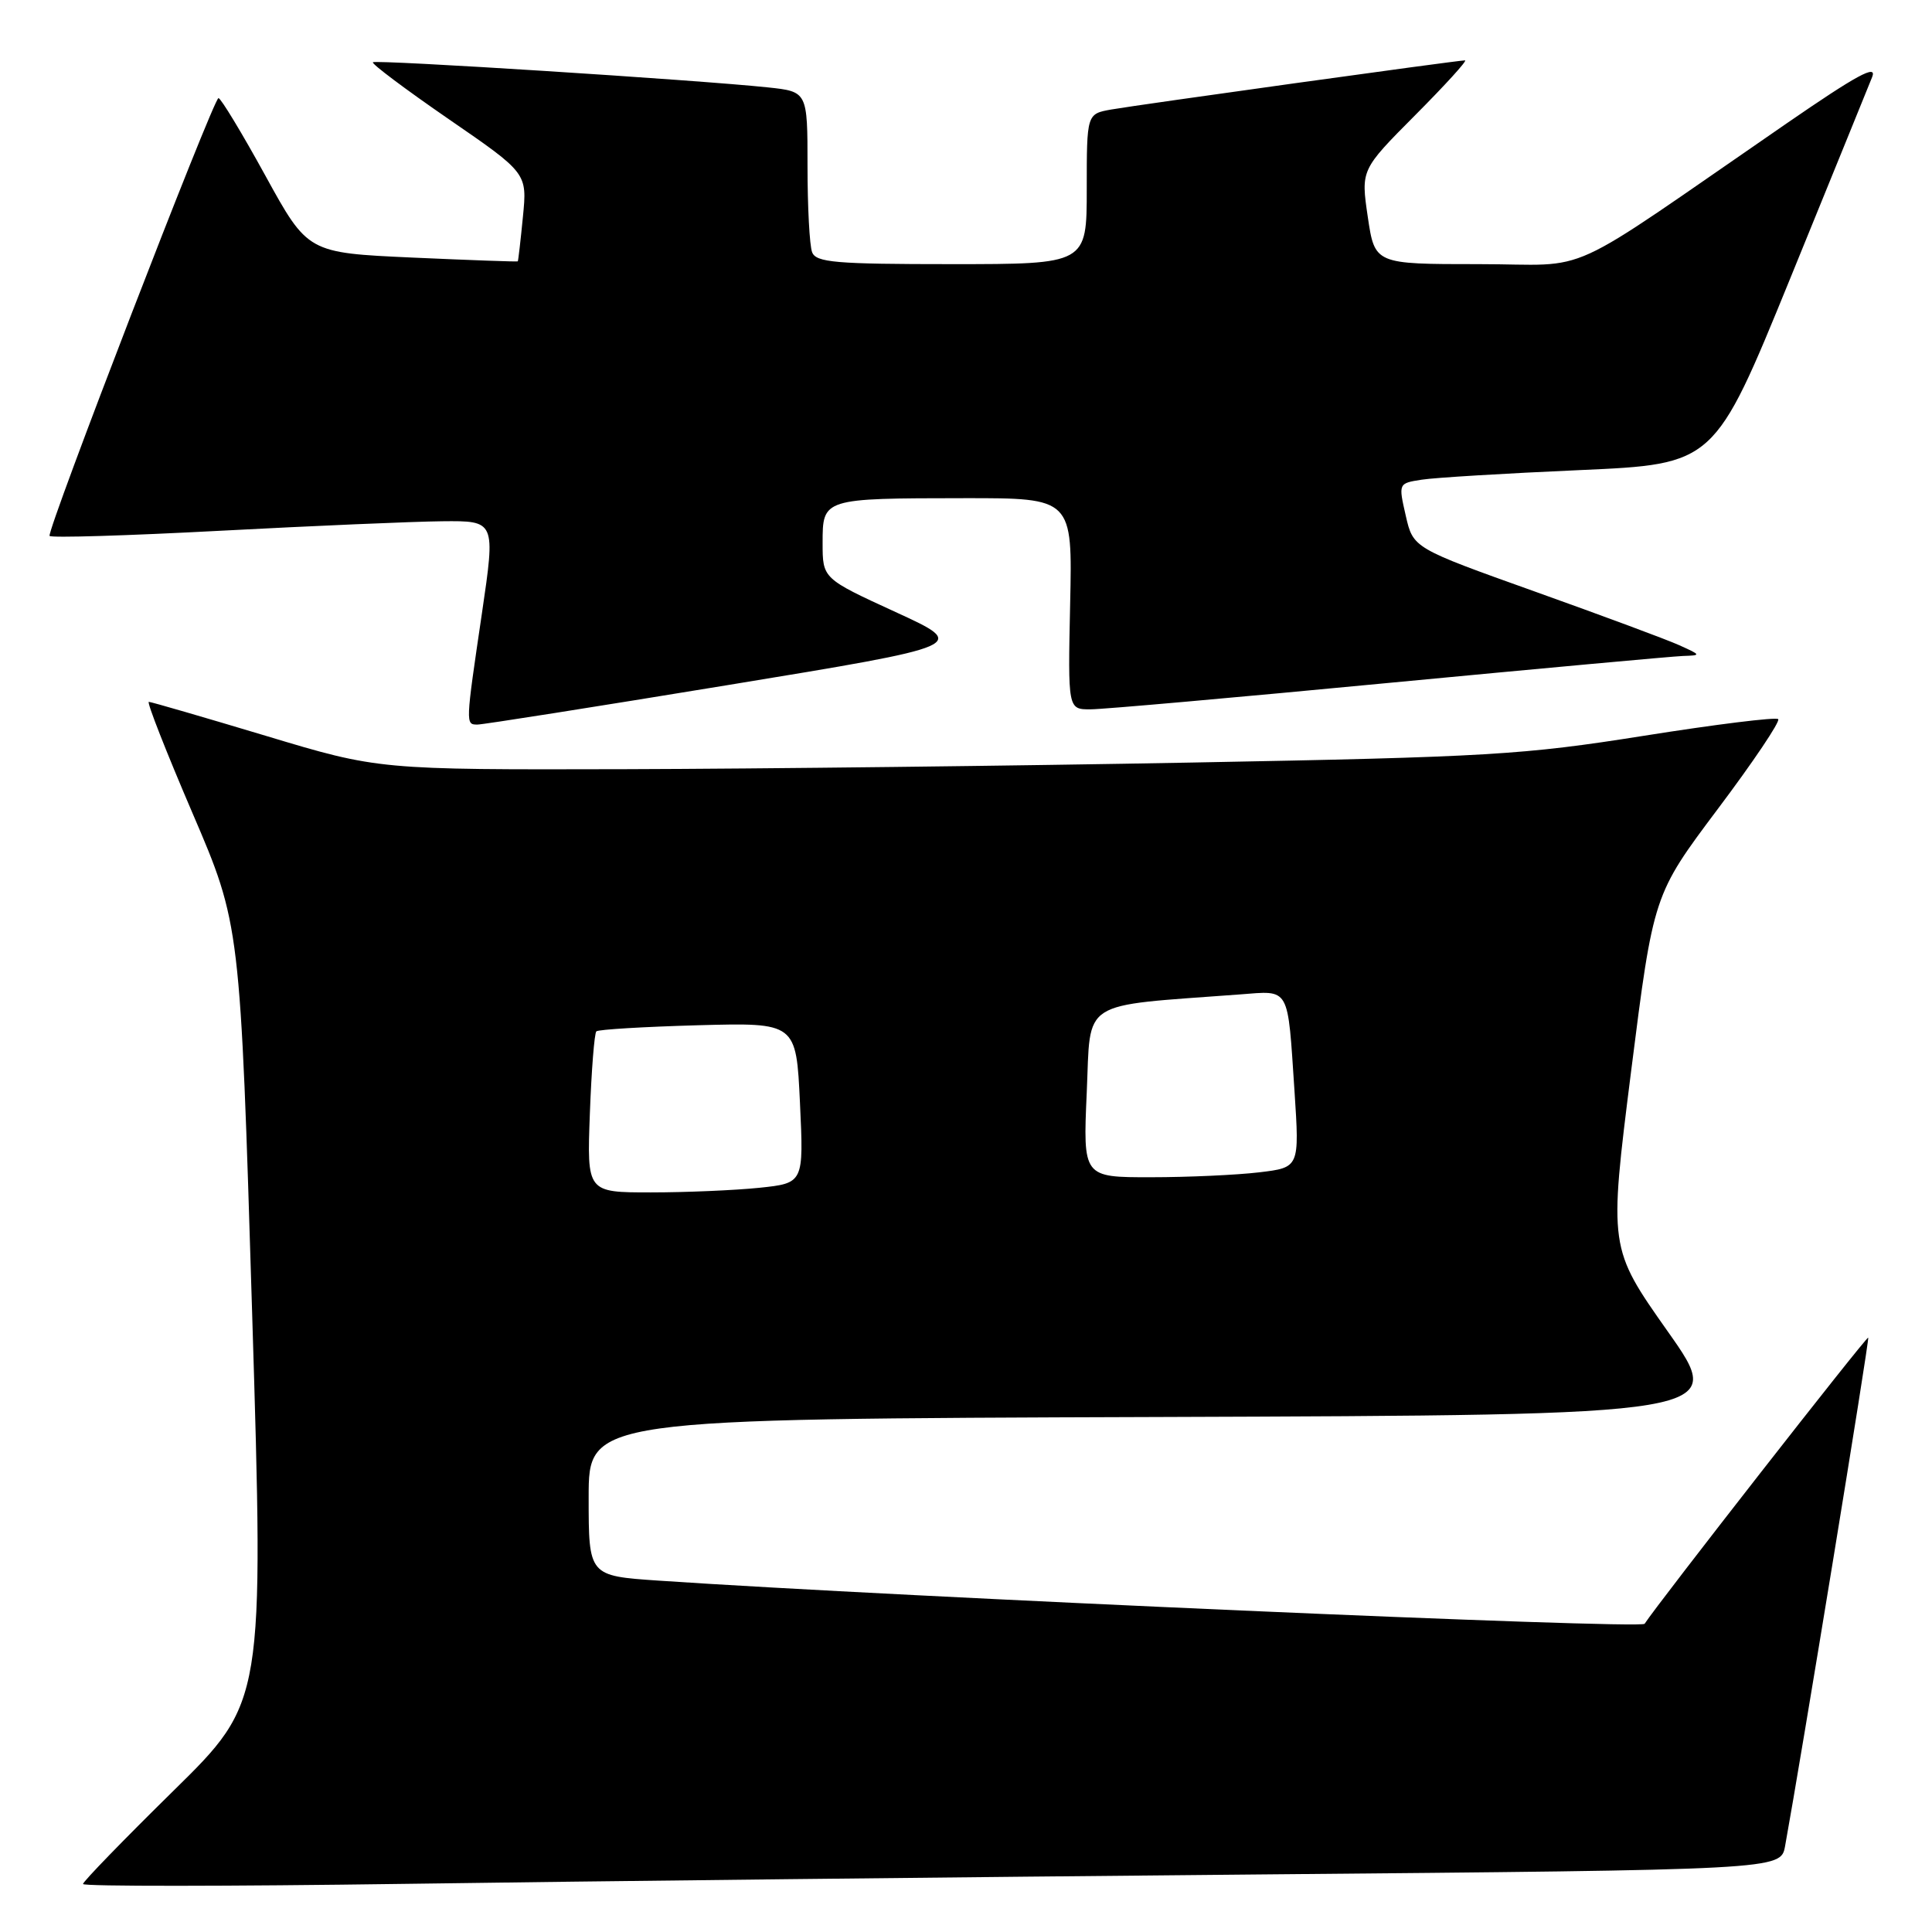 <?xml version="1.0" encoding="UTF-8" standalone="no"?>
<!DOCTYPE svg PUBLIC "-//W3C//DTD SVG 1.1//EN" "http://www.w3.org/Graphics/SVG/1.1/DTD/svg11.dtd" >
<svg xmlns="http://www.w3.org/2000/svg" xmlns:xlink="http://www.w3.org/1999/xlink" version="1.1" viewBox="0 0 256 256">
 <g >
 <path fill="currentColor"
d=" M 166.23 248.38 C 235.95 247.76 235.95 247.76 236.53 244.63 C 238.66 232.93 247.74 177.45 247.55 177.24 C 247.35 177.02 219.65 212.48 217.92 215.16 C 217.44 215.91 119.39 211.62 87.25 209.44 C 78.00 208.81 78.00 208.81 78.00 198.41 C 78.00 188.01 78.00 188.01 153.41 187.76 C 228.81 187.50 228.81 187.50 220.99 176.43 C 213.18 165.35 213.18 165.35 216.13 141.95 C 219.09 118.56 219.09 118.56 227.62 107.19 C 232.32 100.94 235.92 95.58 235.62 95.29 C 235.33 94.99 227.30 95.99 217.79 97.50 C 201.82 100.03 197.25 100.31 158.00 101.04 C 134.62 101.48 100.80 101.87 82.83 101.92 C 50.16 102.00 50.16 102.00 35.22 97.50 C 26.99 95.03 20.02 93.00 19.72 93.00 C 19.42 93.00 22.03 99.64 25.51 107.75 C 31.84 122.50 31.84 122.50 33.41 174.00 C 34.98 225.50 34.98 225.50 22.99 237.28 C 16.40 243.76 11.00 249.32 11.00 249.64 C 11.00 249.97 30.24 249.95 53.75 249.62 C 77.26 249.28 127.88 248.72 166.23 248.38 Z  M 96.42 90.78 C 128.34 85.54 128.34 85.54 118.67 81.10 C 109.00 76.66 109.00 76.66 109.00 71.95 C 109.00 66.03 109.00 66.03 127.80 66.01 C 142.11 66.00 142.11 66.00 141.80 80.00 C 141.50 94.00 141.50 94.00 144.50 93.99 C 146.15 93.99 163.93 92.41 184.00 90.49 C 204.07 88.58 221.62 86.97 223.00 86.92 C 225.44 86.84 225.43 86.81 222.50 85.49 C 220.85 84.74 212.24 81.55 203.37 78.38 C 187.25 72.62 187.25 72.62 186.27 68.33 C 185.29 64.04 185.29 64.04 188.39 63.56 C 190.10 63.29 199.53 62.72 209.34 62.29 C 227.17 61.50 227.17 61.50 237.17 37.00 C 242.66 23.52 247.57 11.47 248.07 10.21 C 248.76 8.46 246.06 9.93 236.74 16.35 C 206.18 37.39 211.42 35.00 195.91 35.00 C 182.17 35.00 182.17 35.00 181.24 28.75 C 180.32 22.50 180.32 22.50 187.53 15.25 C 191.50 11.26 194.47 8.00 194.12 8.00 C 193.13 8.00 150.84 13.88 147.25 14.51 C 144.00 15.09 144.00 15.09 144.00 25.05 C 144.00 35.00 144.00 35.00 126.11 35.00 C 110.71 35.00 108.13 34.78 107.61 33.42 C 107.27 32.55 107.00 27.41 107.00 21.99 C 107.00 12.14 107.00 12.14 101.75 11.58 C 92.40 10.59 49.79 7.88 49.41 8.25 C 49.21 8.45 53.73 11.84 59.45 15.78 C 69.86 22.94 69.86 22.94 69.29 28.72 C 68.98 31.90 68.67 34.56 68.61 34.63 C 68.55 34.70 62.26 34.47 54.64 34.13 C 40.78 33.50 40.78 33.50 35.15 23.25 C 32.05 17.61 29.26 13.00 28.95 13.00 C 28.29 13.00 6.20 70.25 6.57 71.01 C 6.71 71.29 16.87 70.98 29.16 70.33 C 41.45 69.68 54.69 69.11 58.58 69.07 C 65.66 69.00 65.66 69.00 63.86 81.25 C 61.68 96.01 61.68 96.00 63.25 96.01 C 63.94 96.02 78.86 93.66 96.42 90.78 Z  M 78.16 147.56 C 78.37 141.82 78.76 136.91 79.02 136.66 C 79.29 136.41 85.35 136.05 92.50 135.85 C 105.50 135.50 105.50 135.50 106.00 146.14 C 106.50 156.77 106.50 156.77 100.60 157.39 C 97.36 157.72 90.90 158.00 86.24 158.00 C 77.77 158.00 77.77 158.00 78.16 147.56 Z  M 144.00 144.75 C 144.55 132.28 142.86 133.37 164.24 131.77 C 171.01 131.26 170.59 130.54 171.53 144.60 C 172.19 154.70 172.19 154.70 166.85 155.34 C 163.91 155.69 157.45 155.99 152.50 155.99 C 143.50 156.00 143.50 156.00 144.00 144.75 Z "/>
</g>
</svg>